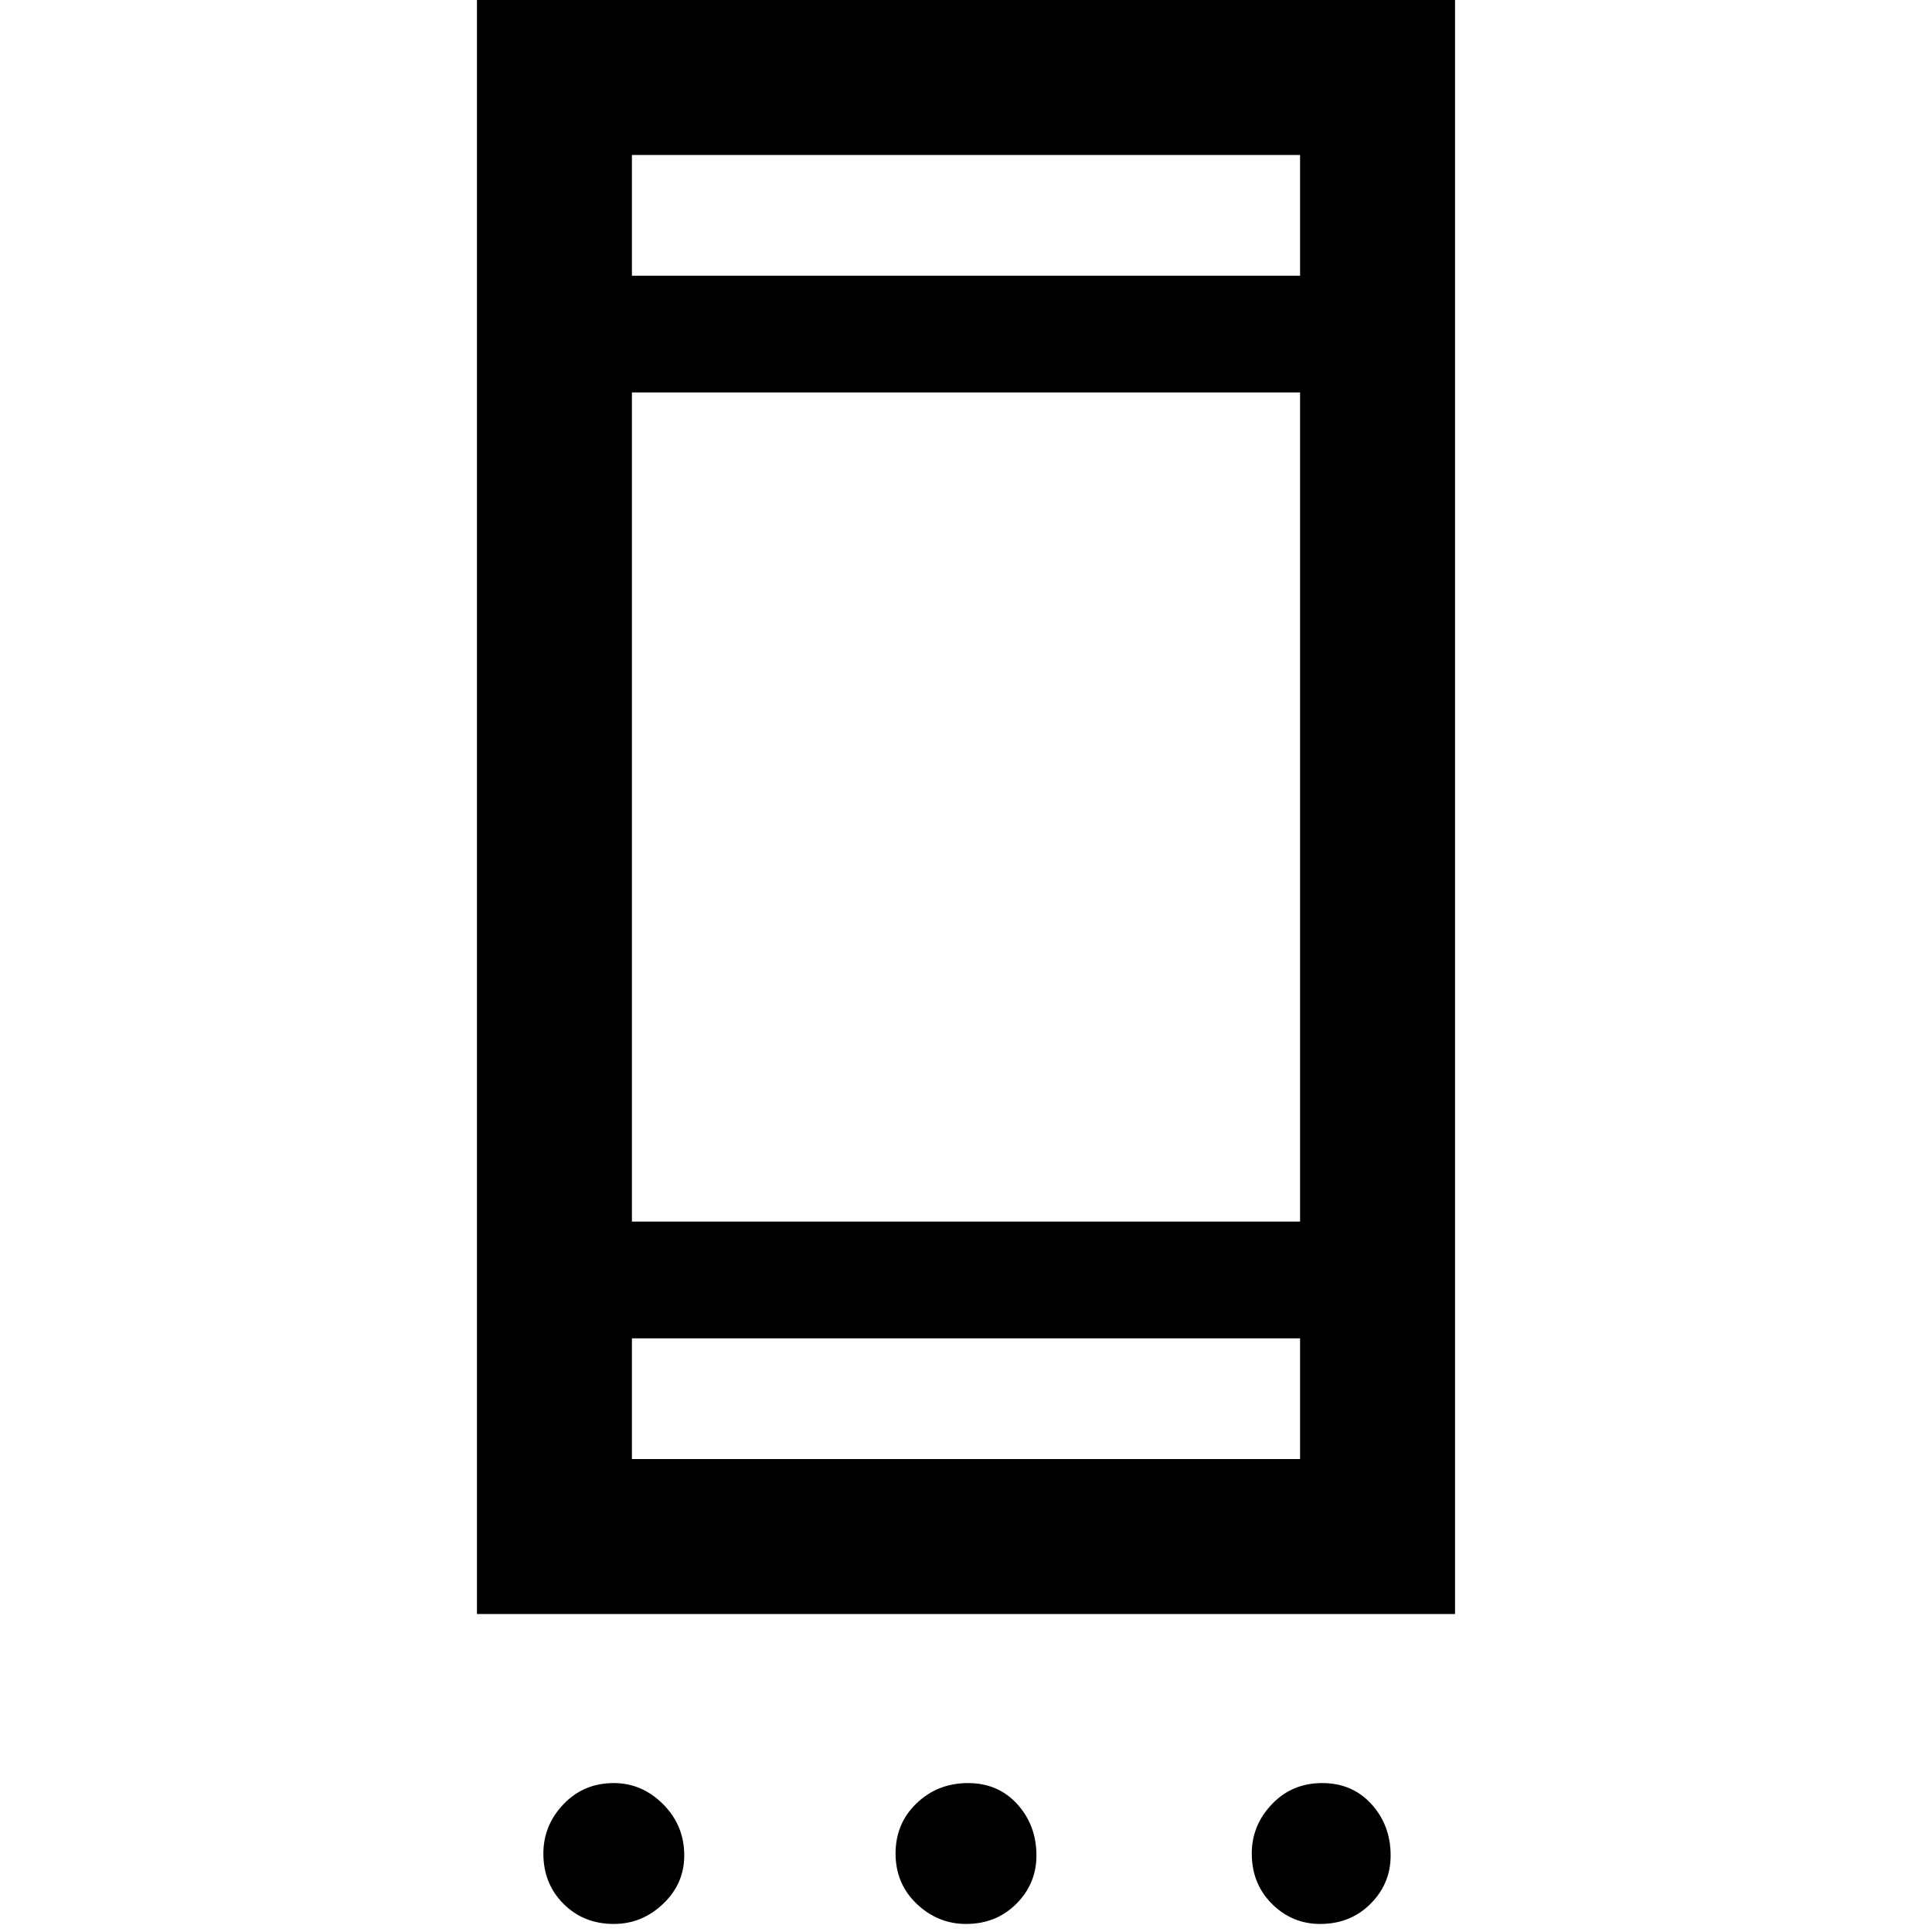 <svg xmlns="http://www.w3.org/2000/svg" height="48" width="48"><path d="M11.85 40.1V0H36.15V40.1ZM15.7 36.25H32.3V33.25H15.7ZM15.7 30.35H32.3V9.75H15.7ZM15.7 6.85H32.3V3.85H15.7ZM15.25 47.8Q14.5 47.8 14 47.3Q13.5 46.8 13.5 46.05Q13.5 45.35 14 44.825Q14.5 44.3 15.25 44.3Q15.95 44.3 16.475 44.825Q17 45.35 17 46.1Q17 46.8 16.475 47.3Q15.95 47.8 15.25 47.8ZM24 47.8Q23.3 47.8 22.775 47.3Q22.25 46.8 22.25 46.05Q22.25 45.3 22.775 44.8Q23.3 44.3 24.05 44.3Q24.8 44.3 25.275 44.825Q25.75 45.35 25.75 46.1Q25.75 46.8 25.25 47.3Q24.75 47.8 24 47.8ZM32.8 47.8Q32.1 47.8 31.6 47.3Q31.1 46.8 31.1 46.05Q31.1 45.35 31.6 44.825Q32.1 44.3 32.85 44.3Q33.6 44.3 34.075 44.825Q34.55 45.35 34.55 46.1Q34.55 46.8 34.05 47.3Q33.55 47.8 32.8 47.8ZM15.7 6.85V3.85V6.85ZM15.7 36.25V33.25V36.25Z"/></svg>